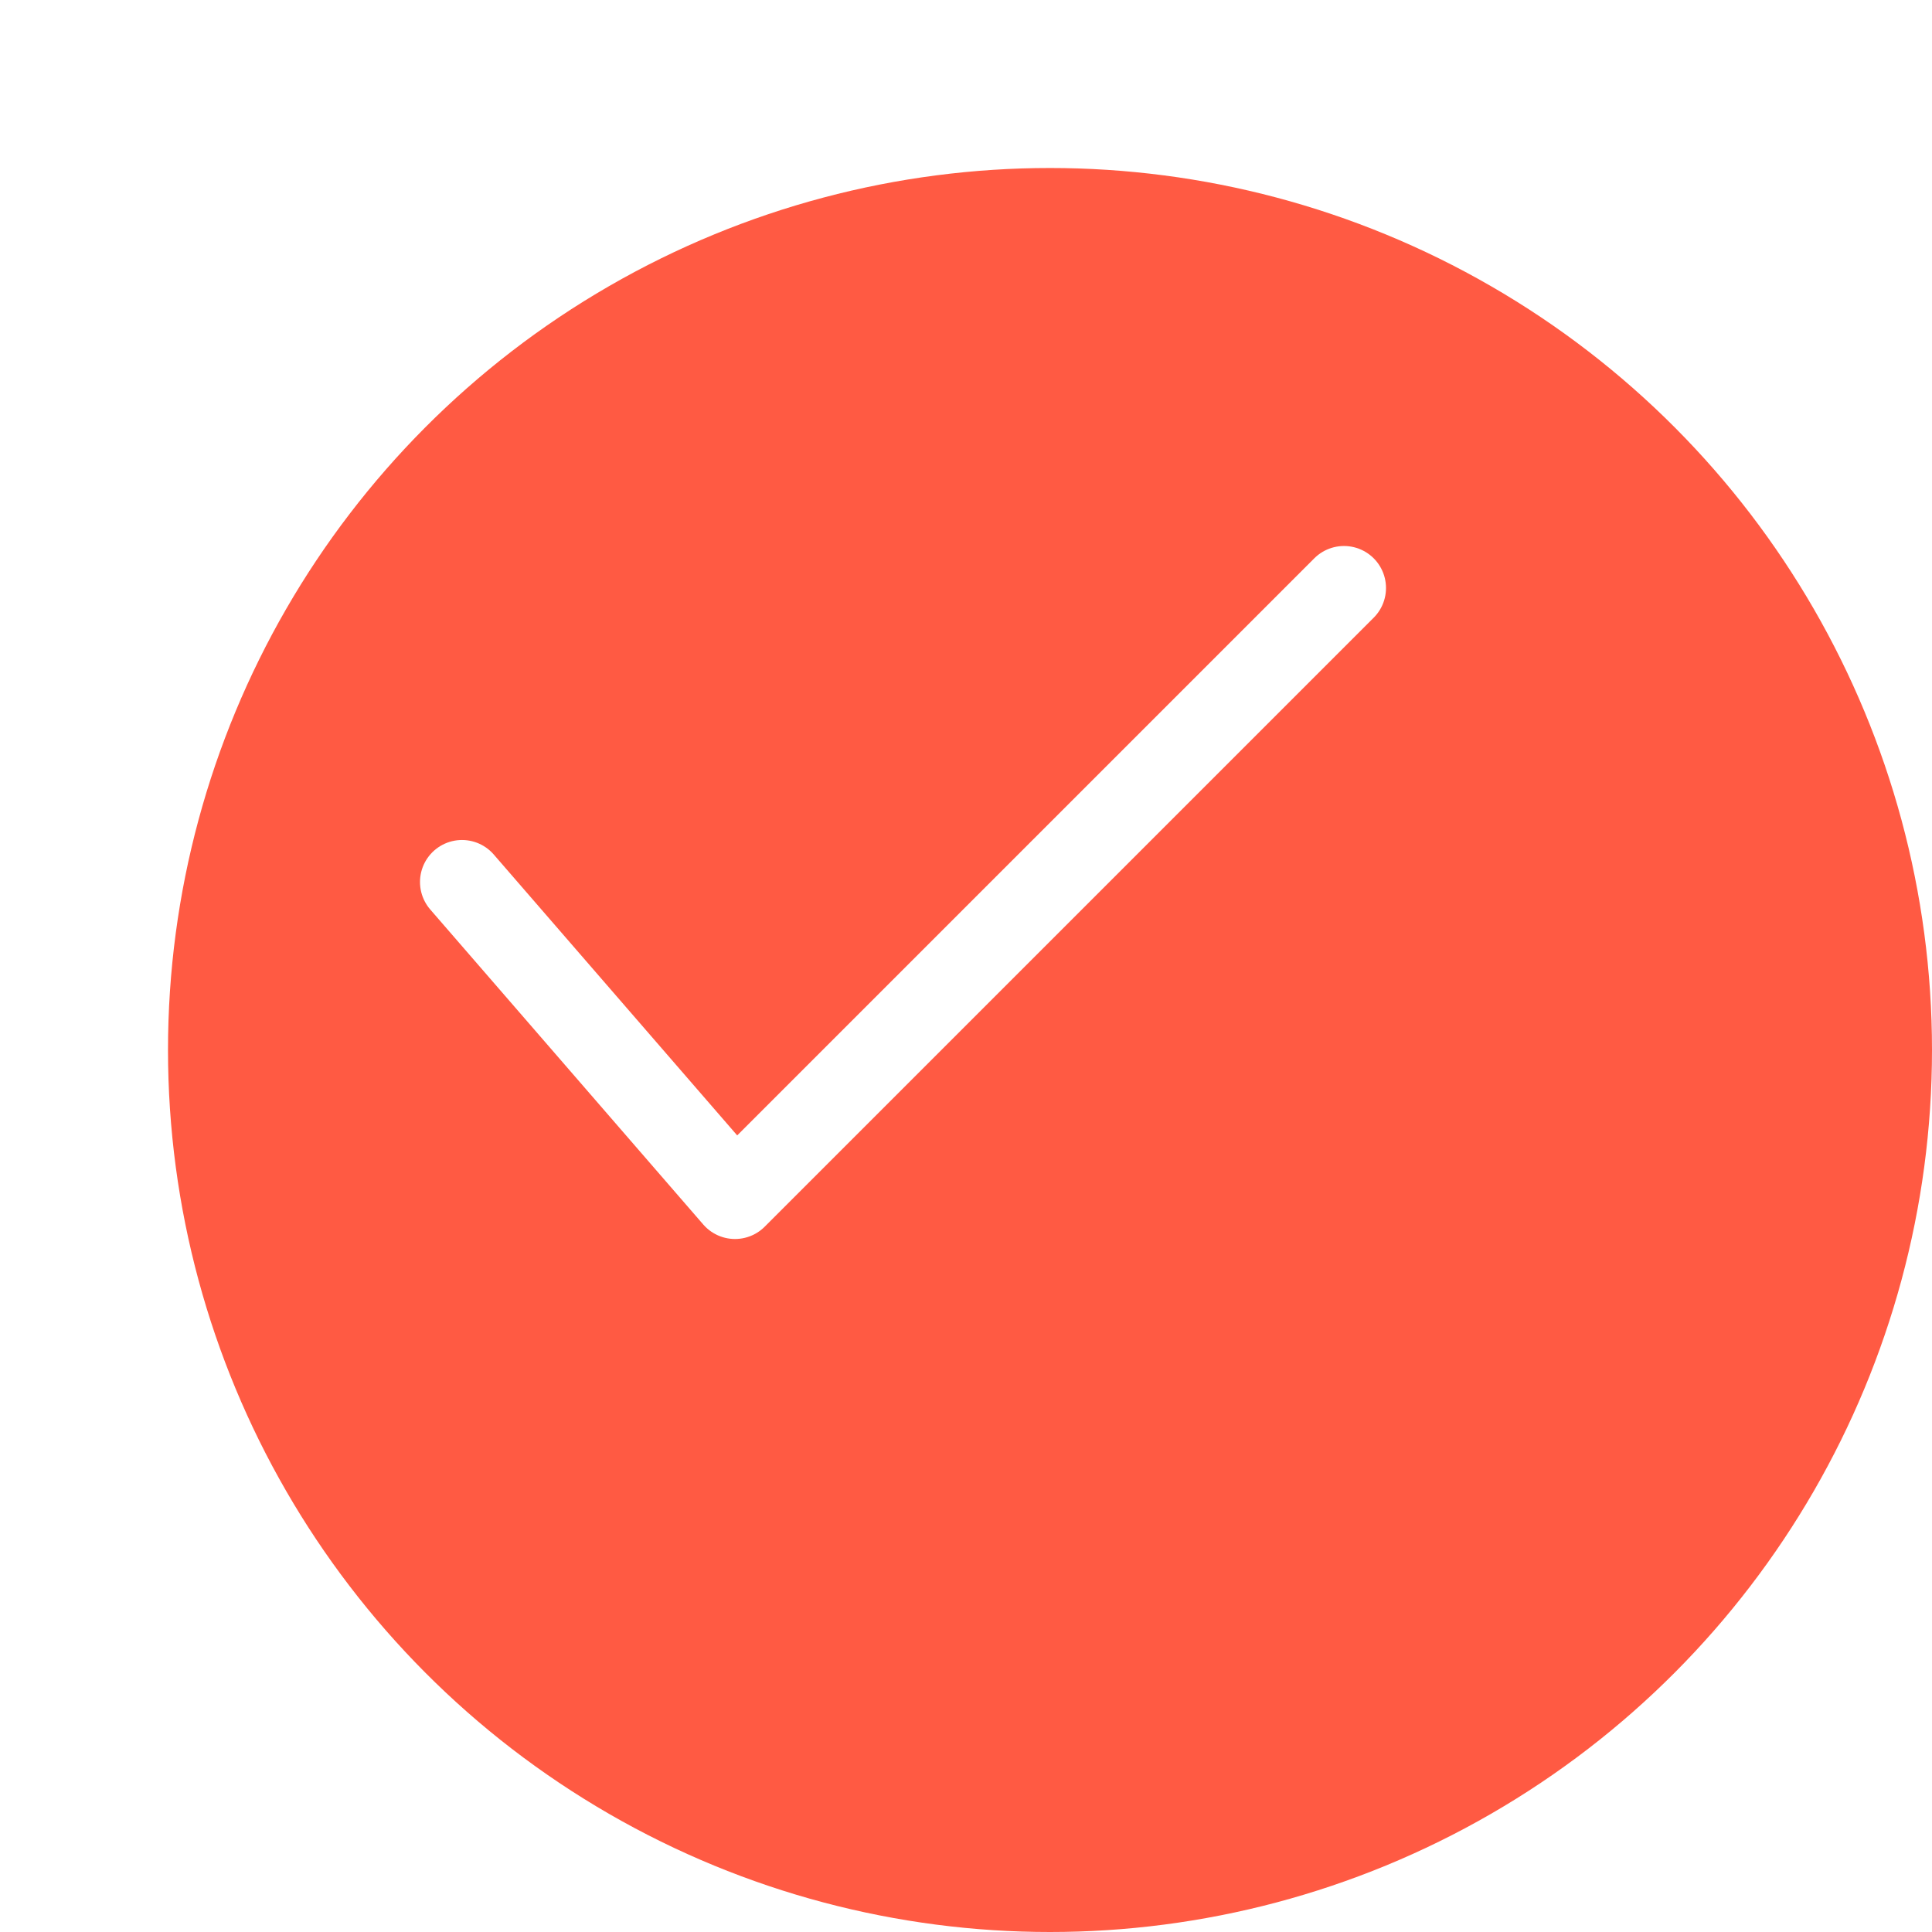 <?xml version="1.0" encoding="UTF-8" standalone="no"?>
<svg
   width="46"
   height="46"
   viewBox="0 0 46 46"
   fill="none"
   version="1.1"
   id="svg1449"
   xmlns="http://www.w3.org/2000/svg"
   xmlns:svg="http://www.w3.org/2000/svg">
  <defs
     id="defs1447">
    <filter
       id="filter19_d_0_1"
       x="412"
       y="2381"
       width="46"
       height="46"
       filterUnits="userSpaceOnUse"
       color-interpolation-filters="sRGB">
      <feFlood
         flood-opacity="0"
         result="BackgroundImageFix"
         id="feFlood953" />
      <feColorMatrix
         in="SourceAlpha"
         type="matrix"
         values="0 0 0 0 0 0 0 0 0 0 0 0 0 0 0 0 0 0 127 0"
         result="hardAlpha"
         id="feColorMatrix955" />
      <feOffset
         dx="4"
         dy="4"
         id="feOffset957" />
      <feColorMatrix
         type="matrix"
         values="0 0 0 0 0.988 0 0 0 0 0.738 0 0 0 0 0.704 0 0 0 1 0"
         id="feColorMatrix959" />
      <feBlend
         mode="normal"
         in2="BackgroundImageFix"
         result="effect1_dropShadow_0_1"
         id="feBlend961" />
      <feBlend
         mode="normal"
         in="SourceGraphic"
         in2="effect1_dropShadow_0_1"
         result="shape"
         id="feBlend963" />
    </filter>
  </defs>
  <g
     id="New_Layer_1653412033.8320627"
     style="display:inline"
     transform="translate(-412,-2381)">
    <g
       id="g245">
      <g
         filter="url(#filter19_d_0_1)"
         id="g5443">
        <circle
           cx="433"
           cy="2402"
           r="21"
           fill="#ff5a43"
           id="circle5441" />
      </g>
      <path
         d="m 423,2402 6.5,7.5 14.5,-14.5"
         stroke="#ffffff"
         stroke-width="2"
         stroke-linecap="round"
         stroke-linejoin="round"
         id="path5445" />
    </g>
  </g>
</svg>

